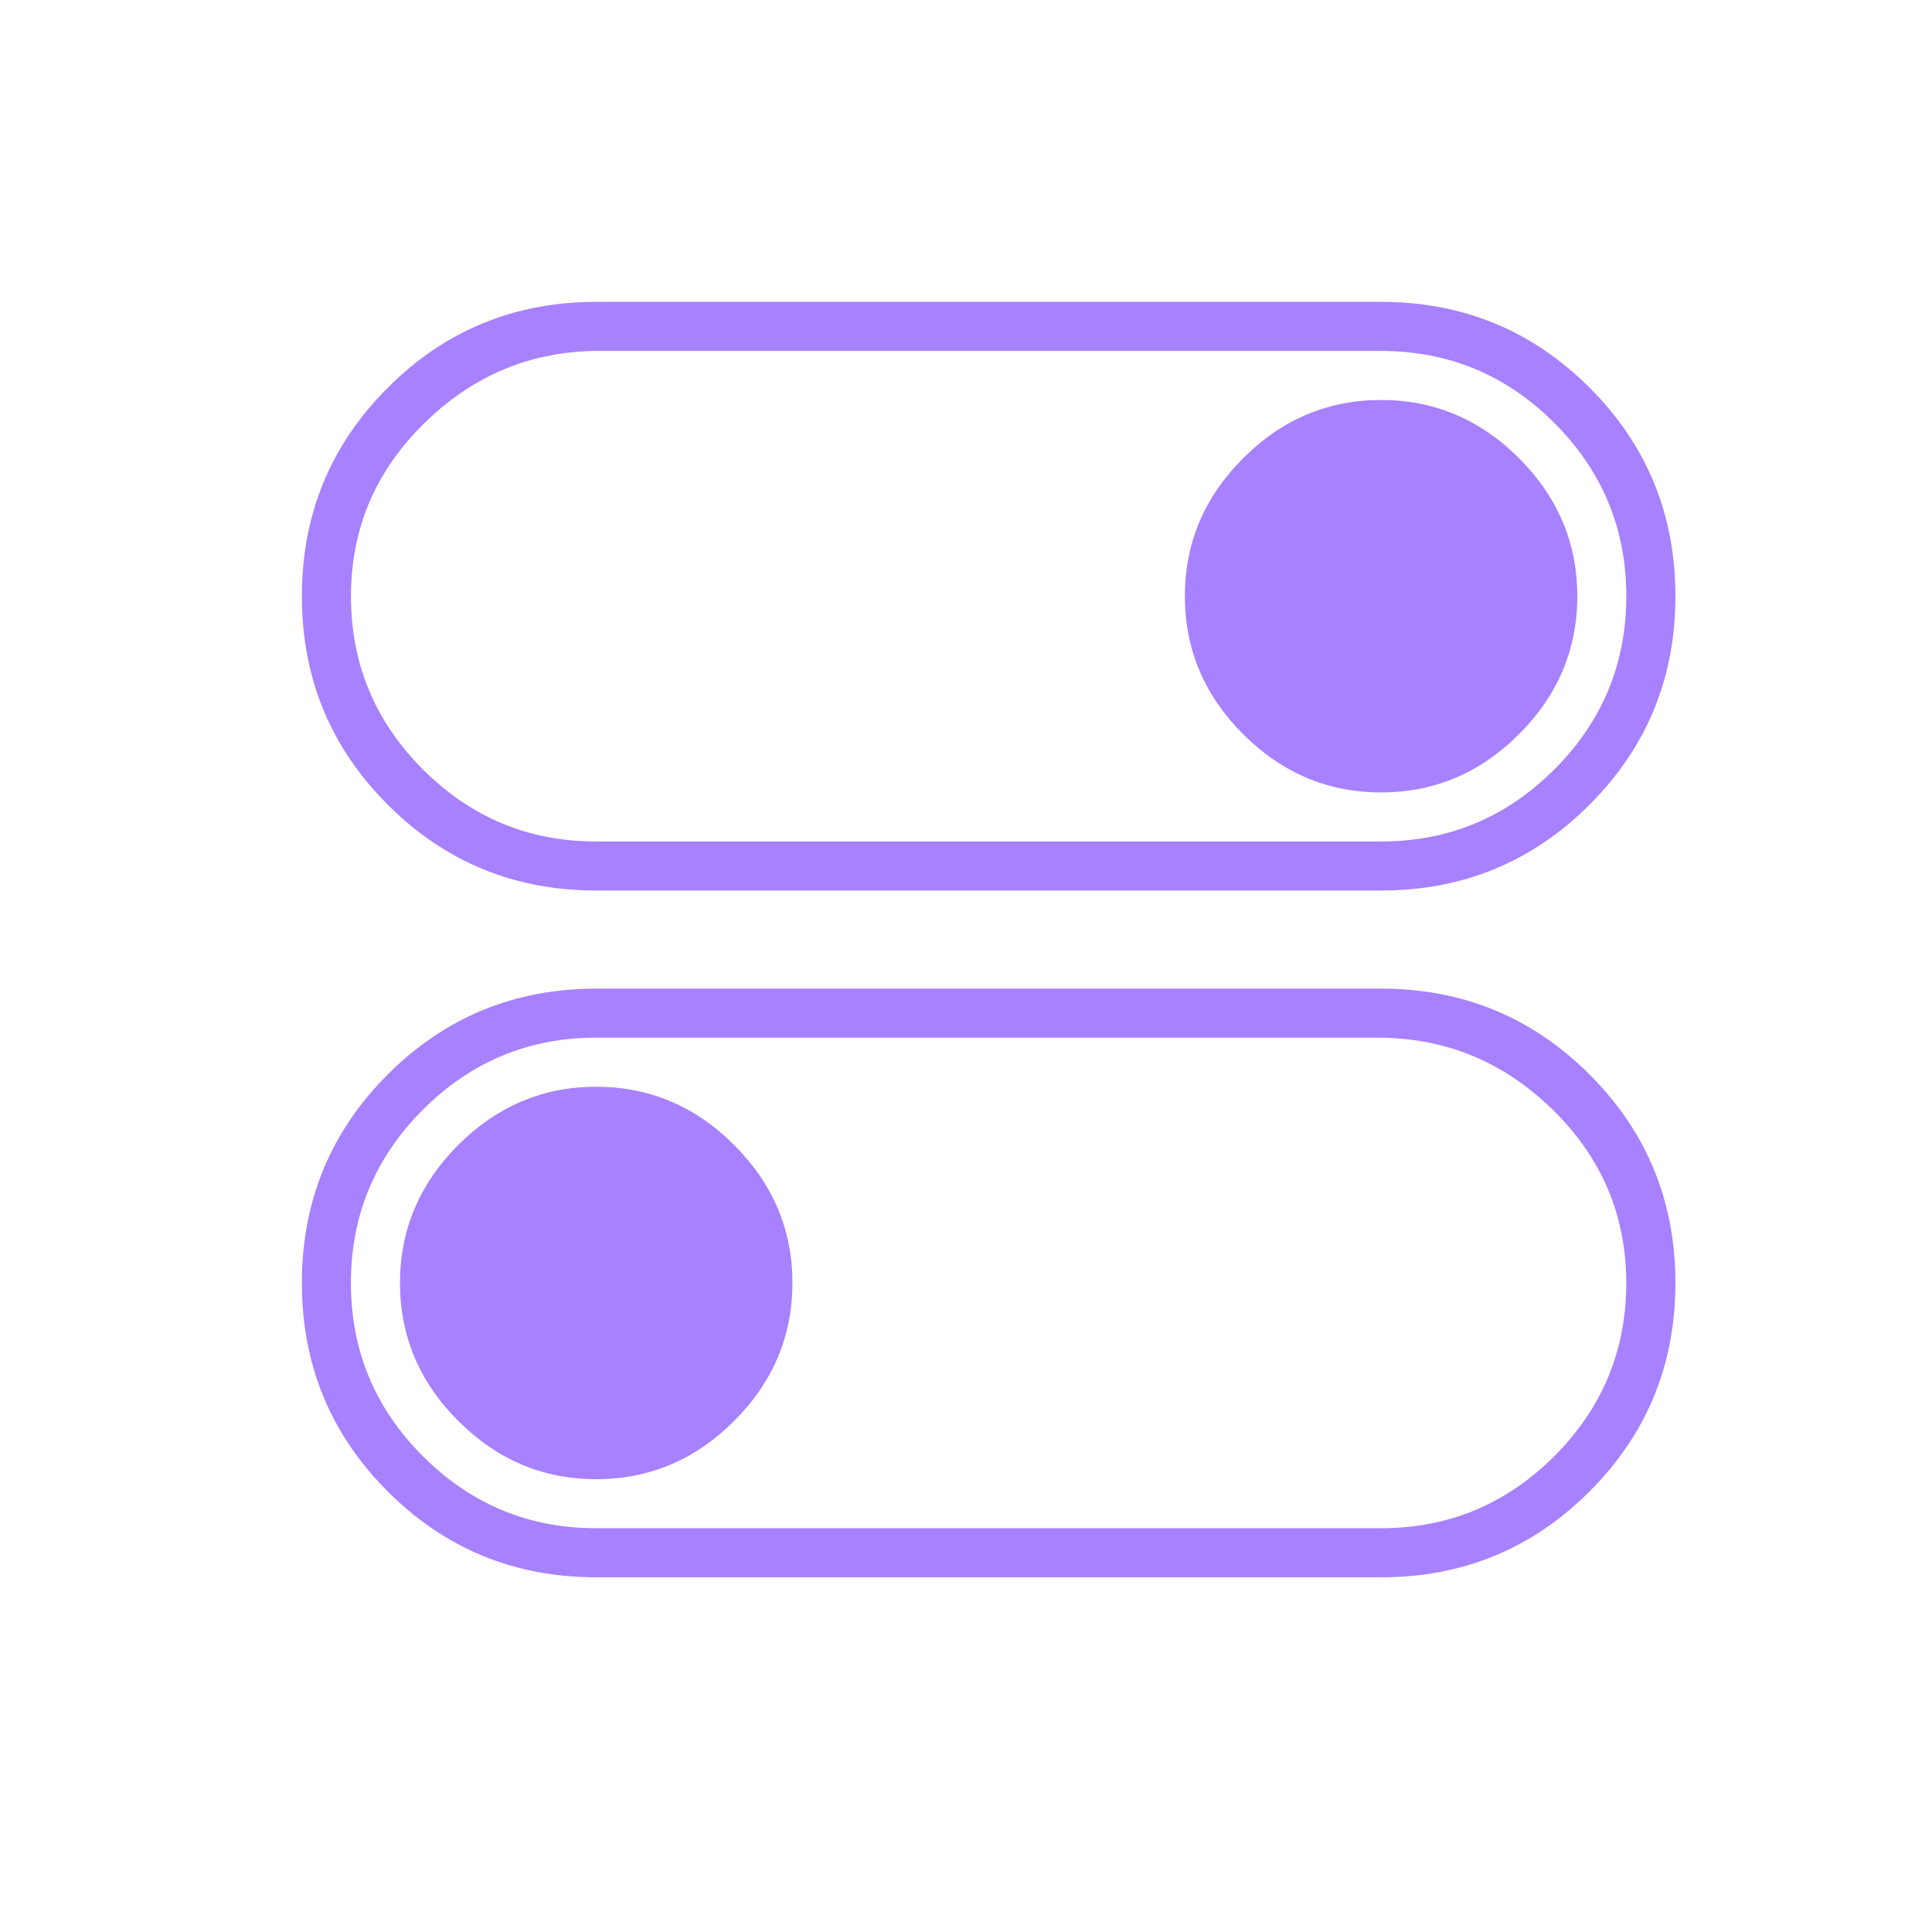 <svg width="32" height="32" xmlns="http://www.w3.org/2000/svg"><path d="M9.875 18c.88 0 1.642.322 2.285.965.643.643.965 1.405.965 2.285 0 .88-.322 1.642-.965 2.285-.643.643-1.405.965-2.285.965-.88 0-1.642-.322-2.285-.965-.643-.643-.965-1.405-.965-2.285 0-.88.322-1.642.965-2.285.643-.643 1.405-.965 2.285-.965zm12.95-.813H9.874c-1.117 0-2.074.398-2.87 1.194-.795.795-1.192 1.752-1.192 2.869 0 1.117.397 2.074 1.193 2.87.795.795 1.752 1.192 2.869 1.192h13c1.117 0 2.074-.397 2.87-1.193.795-.795 1.192-1.752 1.192-2.869 0-1.117-.406-2.074-1.218-2.87-.813-.795-1.778-1.192-2.895-1.192zm.05-.812c1.354 0 2.505.474 3.453 1.422s1.422 2.099 1.422 3.453c0 1.354-.474 2.505-1.422 3.453s-2.099 1.422-3.453 1.422h-13c-1.354 0-2.505-.474-3.453-1.422S5 22.604 5 21.25c0-1.354.474-2.505 1.422-3.453s2.099-1.422 3.453-1.422h13zm0-9.75c.88 0 1.642.322 2.285.965.643.643.965 1.405.965 2.285 0 .88-.322 1.642-.965 2.285-.643.643-1.405.965-2.285.965-.88 0-1.642-.322-2.285-.965-.643-.643-.965-1.405-.965-2.285 0-.88.322-1.642.965-2.285.643-.643 1.405-.965 2.285-.965zm-12.95-.813c-1.116 0-2.081.398-2.894 1.194-.812.795-1.218 1.752-1.218 2.869 0 1.117.397 2.074 1.193 2.87.795.795 1.752 1.193 2.869 1.193h13c1.117 0 2.074-.398 2.87-1.194.795-.795 1.192-1.752 1.192-2.869 0-1.117-.397-2.074-1.193-2.87-.795-.795-1.752-1.192-2.869-1.192H9.925zM9.876 5h13c1.354 0 2.505.474 3.453 1.422S27.75 8.52 27.75 9.875c0 1.354-.474 2.505-1.422 3.453s-2.099 1.422-3.453 1.422h-13c-1.354 0-2.505-.474-3.453-1.422S5 11.23 5 9.875c0-1.354.474-2.505 1.422-3.453S8.52 5 9.875 5z" fill="#A781FF" fill-rule="evenodd"/></svg>
